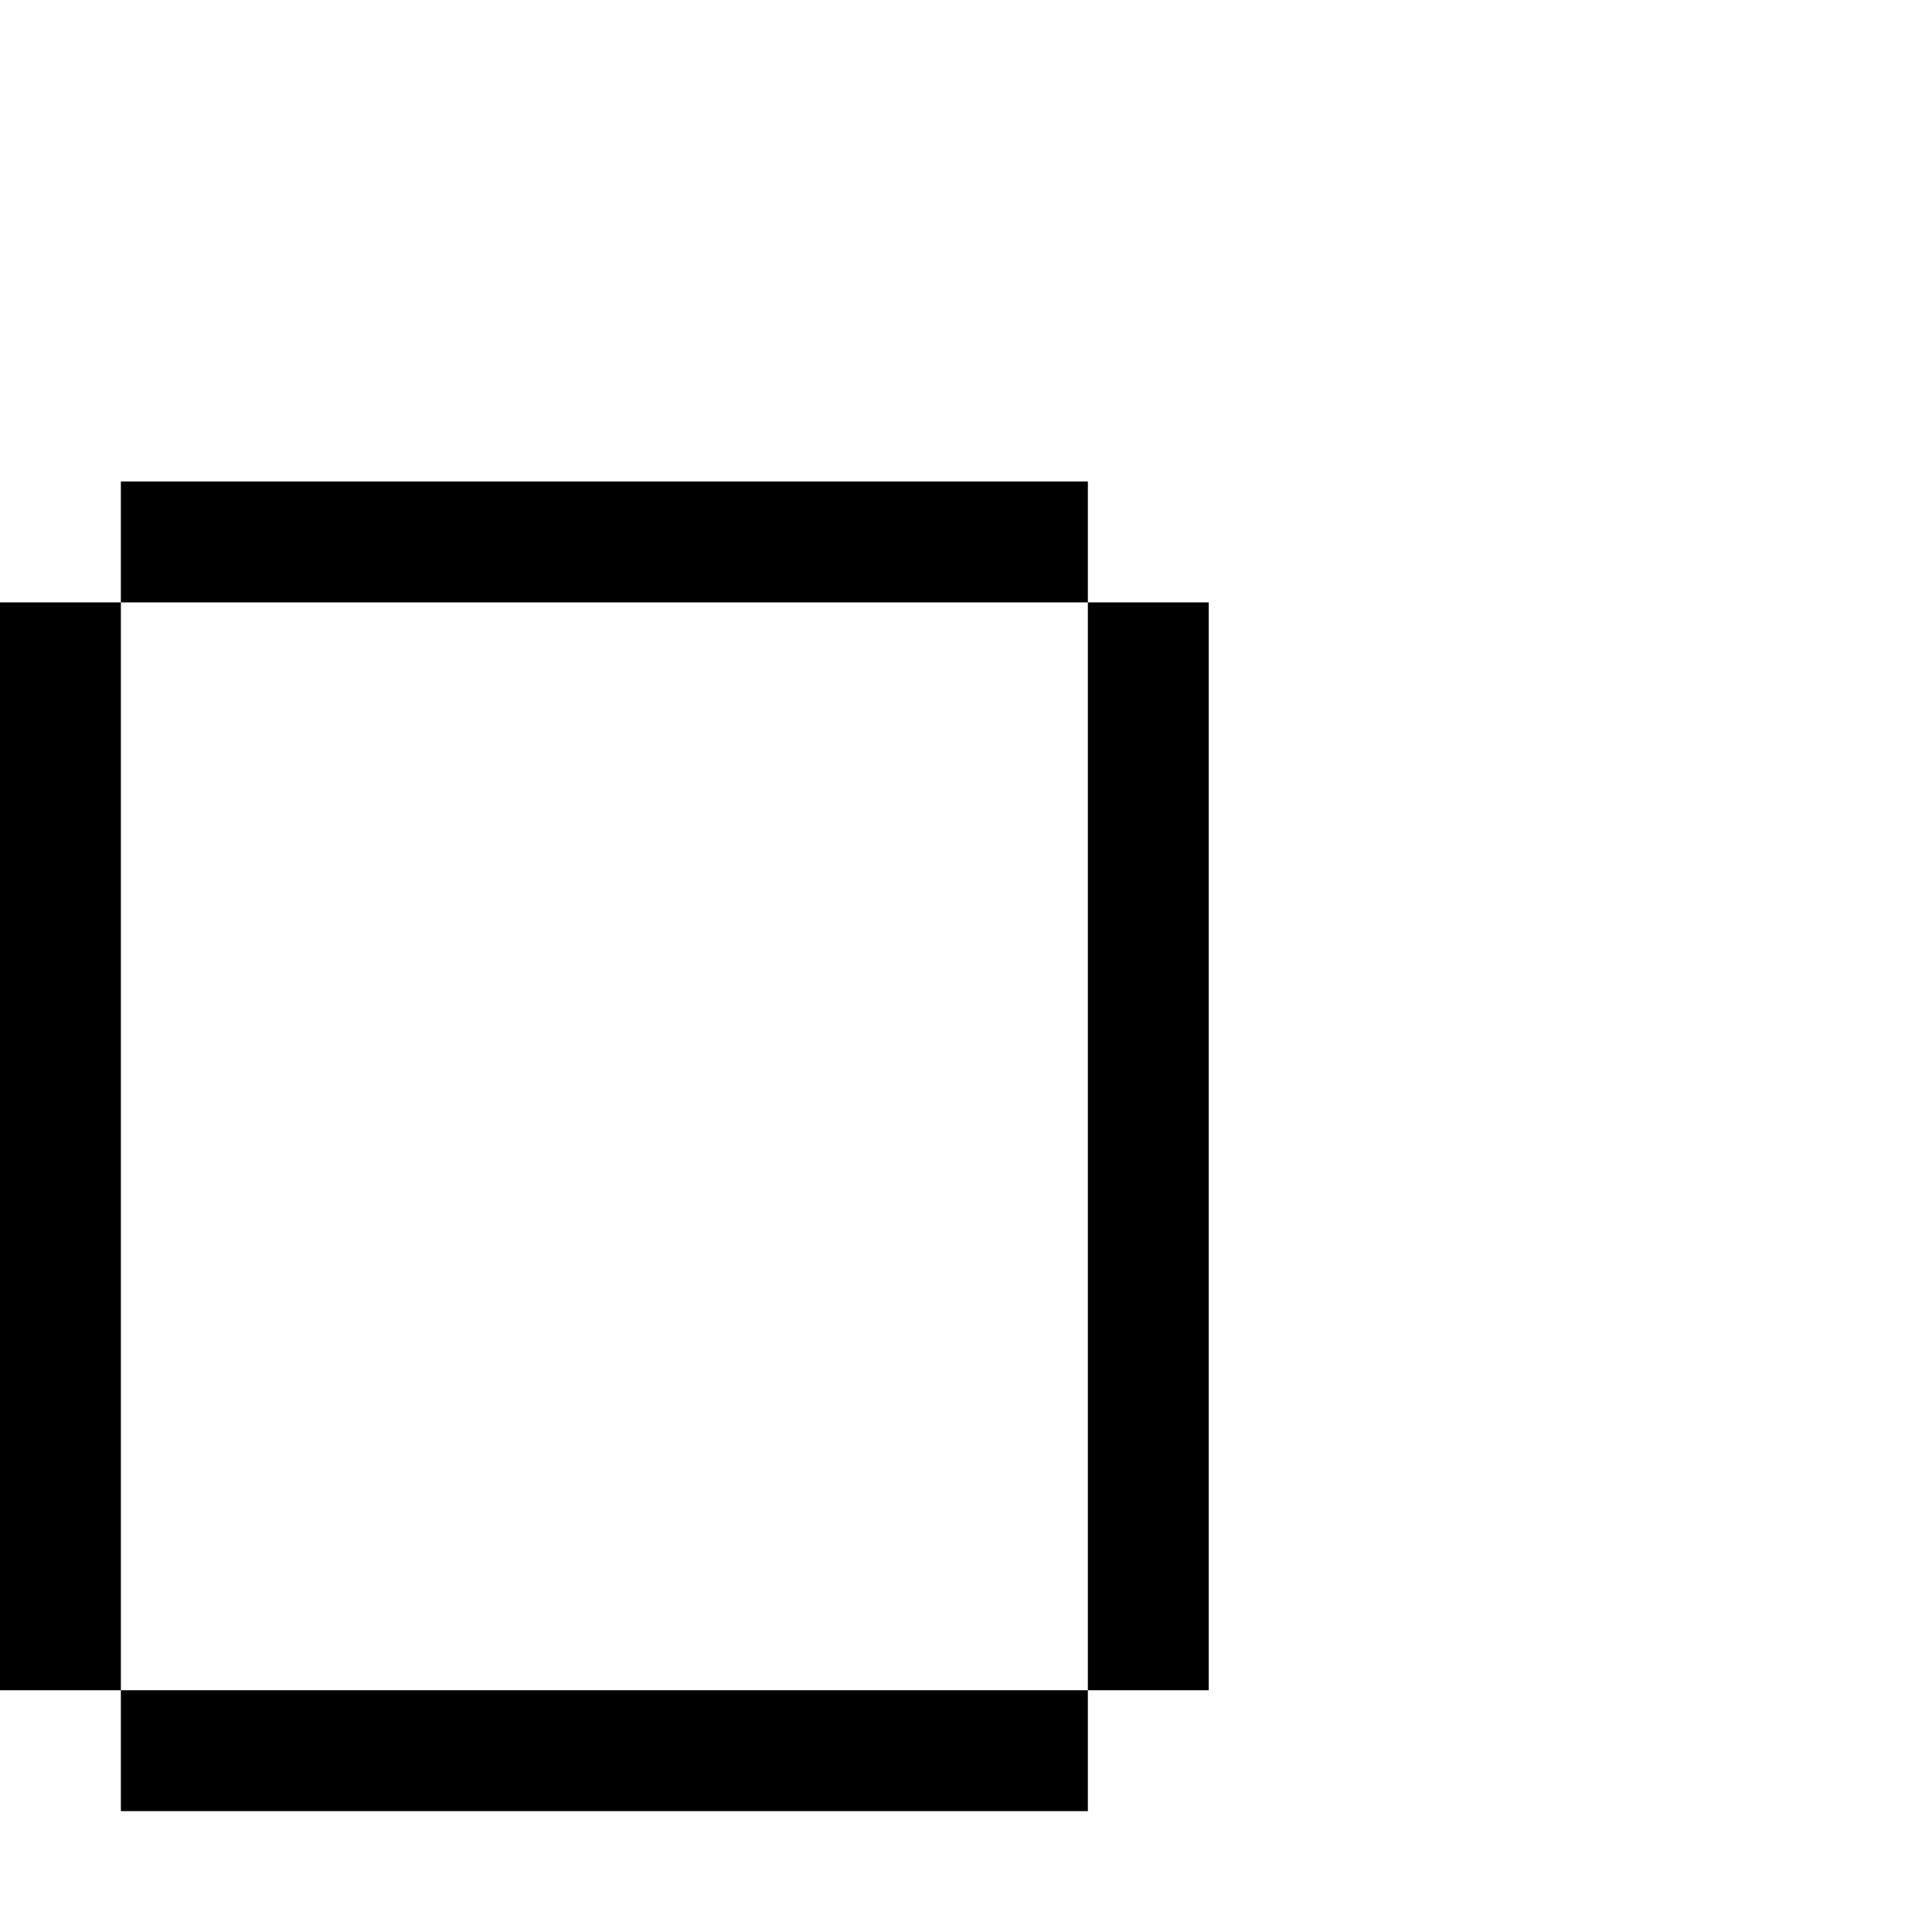 <?xml version="1.0" standalone="no"?>
<!DOCTYPE svg PUBLIC "-//W3C//DTD SVG 20010904//EN"
 "http://www.w3.org/TR/2001/REC-SVG-20010904/DTD/svg10.dtd">
<svg version="1.0" xmlns="http://www.w3.org/2000/svg"
 width="468pt" height="468pt" viewBox="0 0 468 468"
 preserveAspectRatio="xMidYMid meet">
<g transform="translate(0,468) scale(0.366,-0.366)"
fill="#000000" stroke="none">
<path d="M80 920 l0 -40 -40 0 -40 0 0 -360 0 -360 40 0 40 0 0 -40 0 -40 320
0 320 0 0 40 0 40 40 0 40 0 0 360 0 360 -40 0 -40 0 0 40 0 40 -320 0 -320 0
0 -40z m640 -400 l0 -360 -320 0 -320 0 0 360 0 360 320 0 320 0 0 -360z"/>
</g>
</svg>
